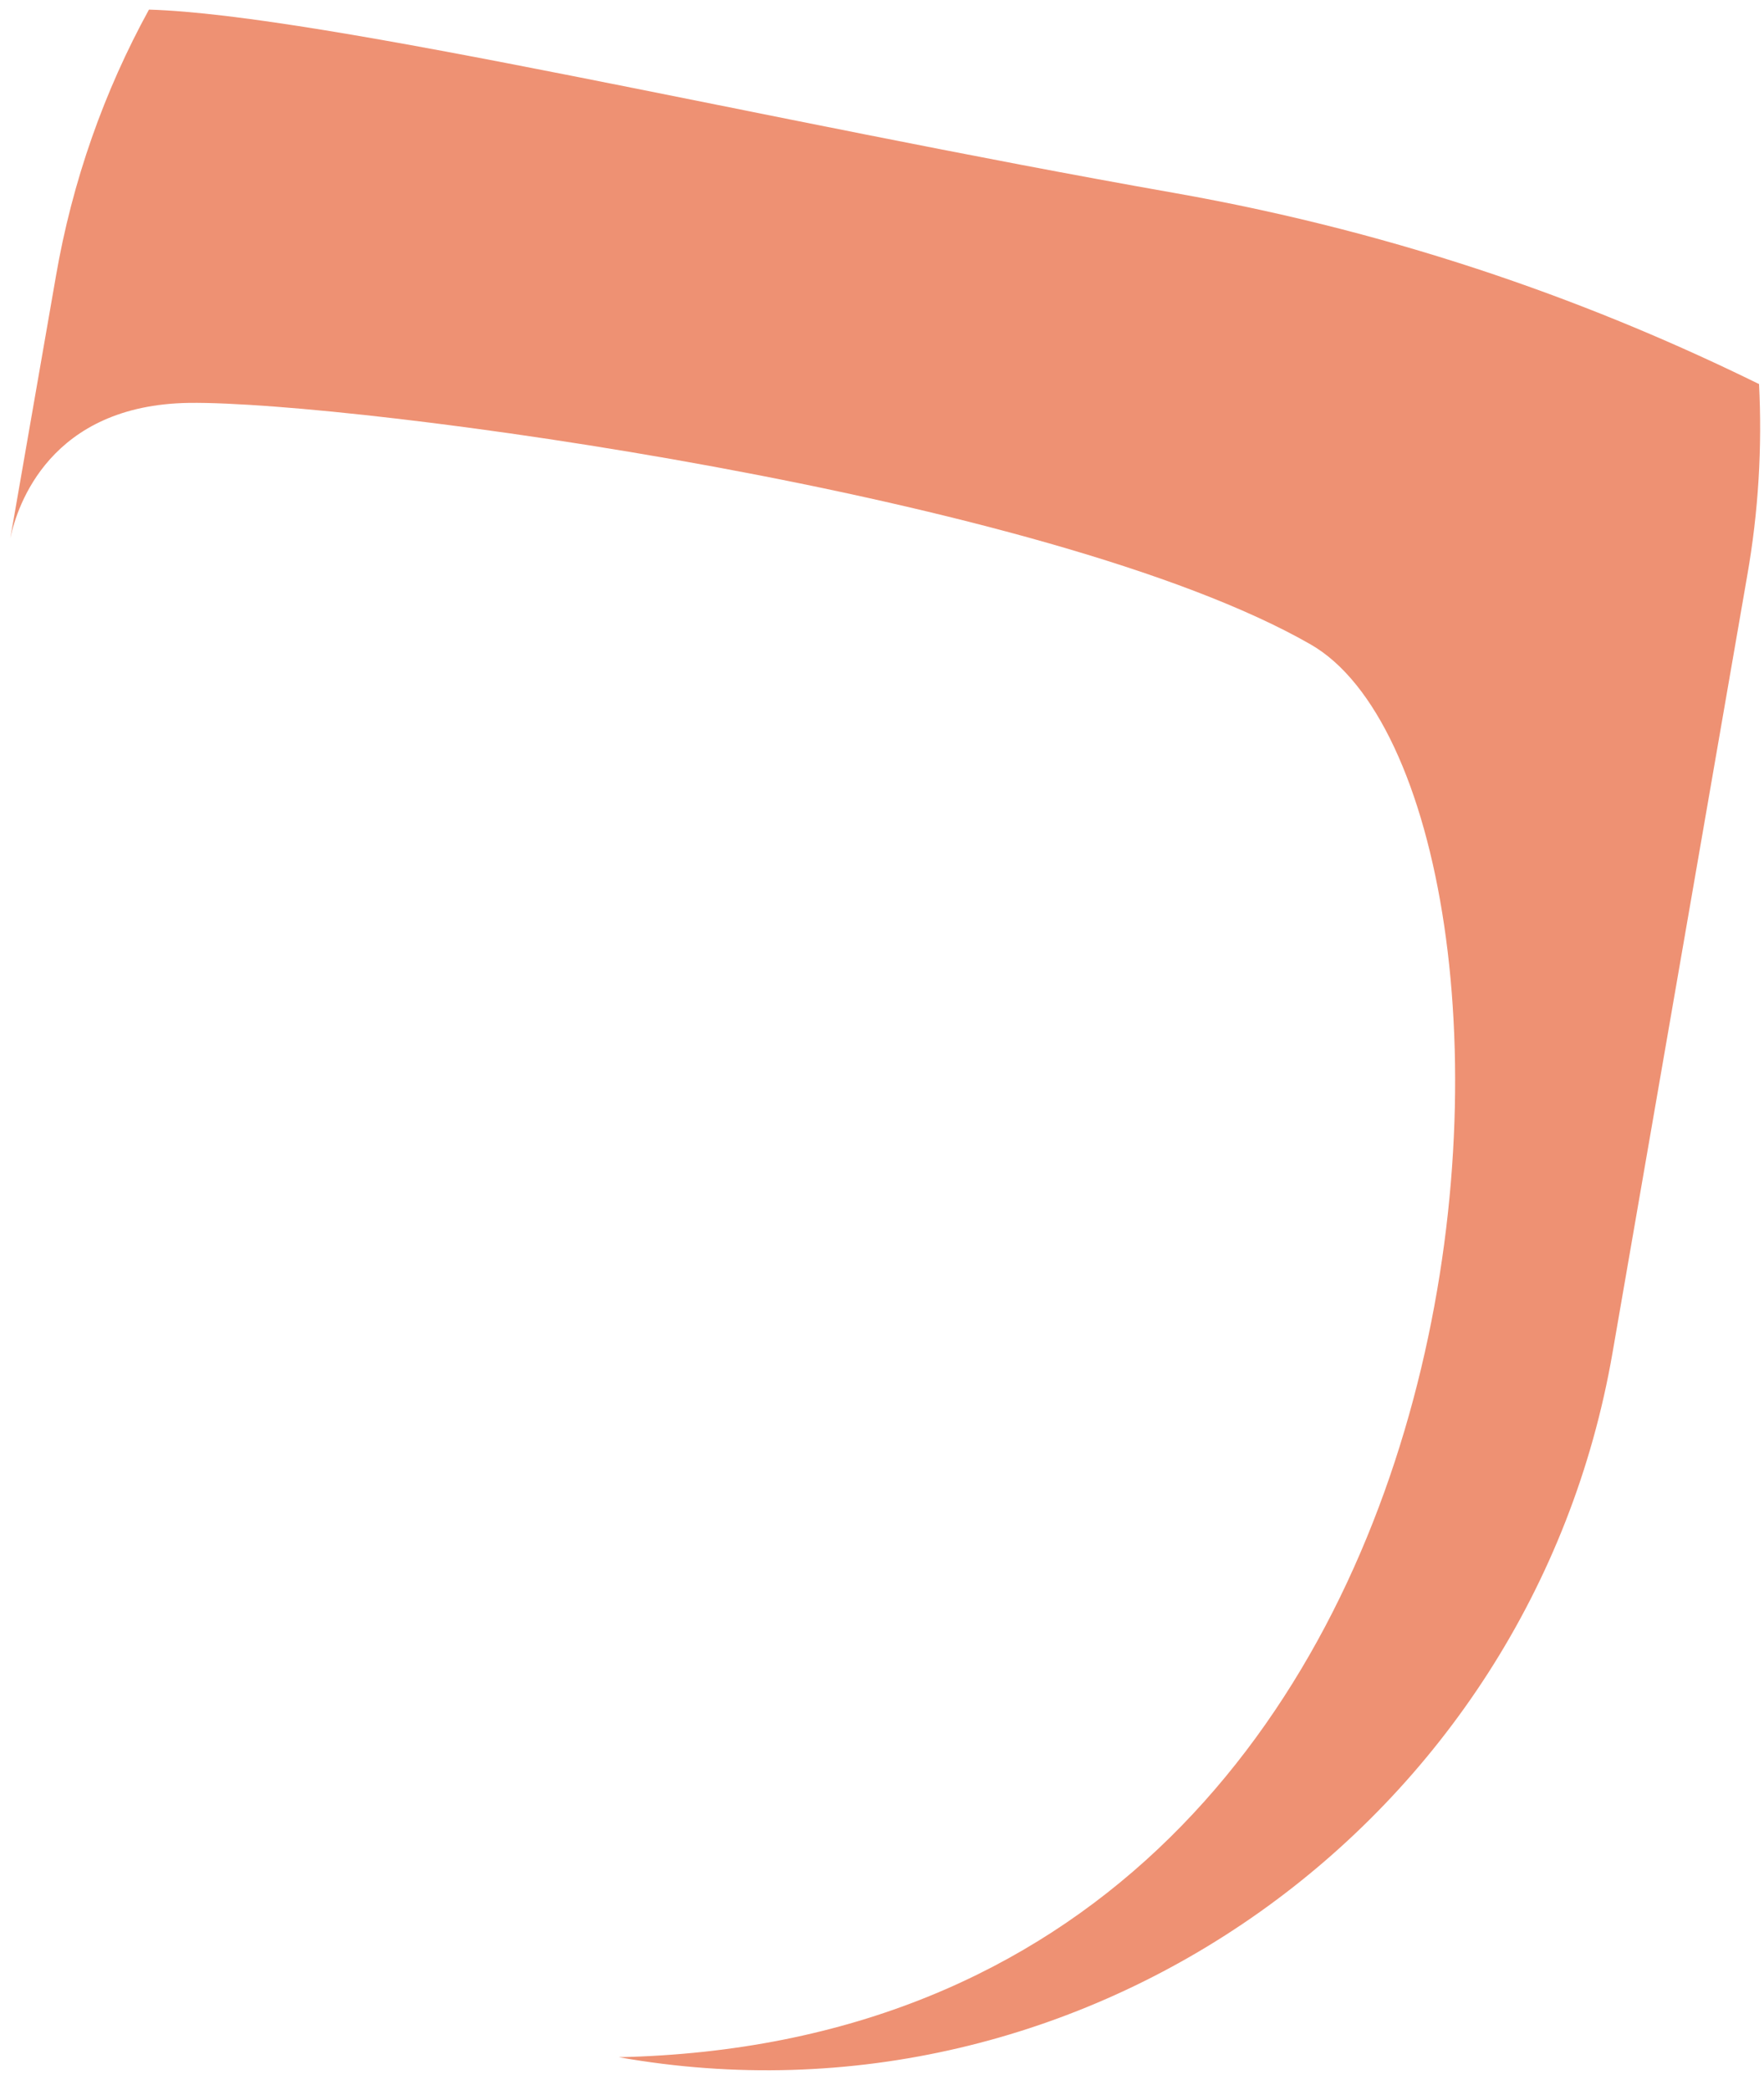 <svg width="38" height="45" viewBox="0 0 38 45" fill="none" xmlns="http://www.w3.org/2000/svg">
<path fill-rule="evenodd" clip-rule="evenodd" d="M37.893 8.266C37.962 9.625 37.883 11.013 37.636 12.411L34.737 29.131C32.986 39.248 23.351 46.079 13.329 44.301C33.471 43.862 33.857 17.115 28.238 13.88C22.619 10.653 7.661 8.636 4.08 8.676C1.082 8.716 0.37 10.883 0.222 11.592L1.201 5.969C1.557 3.892 2.25 1.954 3.209 0.207C6.949 0.316 16.495 2.604 25.28 4.152C30.325 5.041 34.49 6.599 37.883 8.266H37.893Z" fill="#EE9173"/>
</svg>
